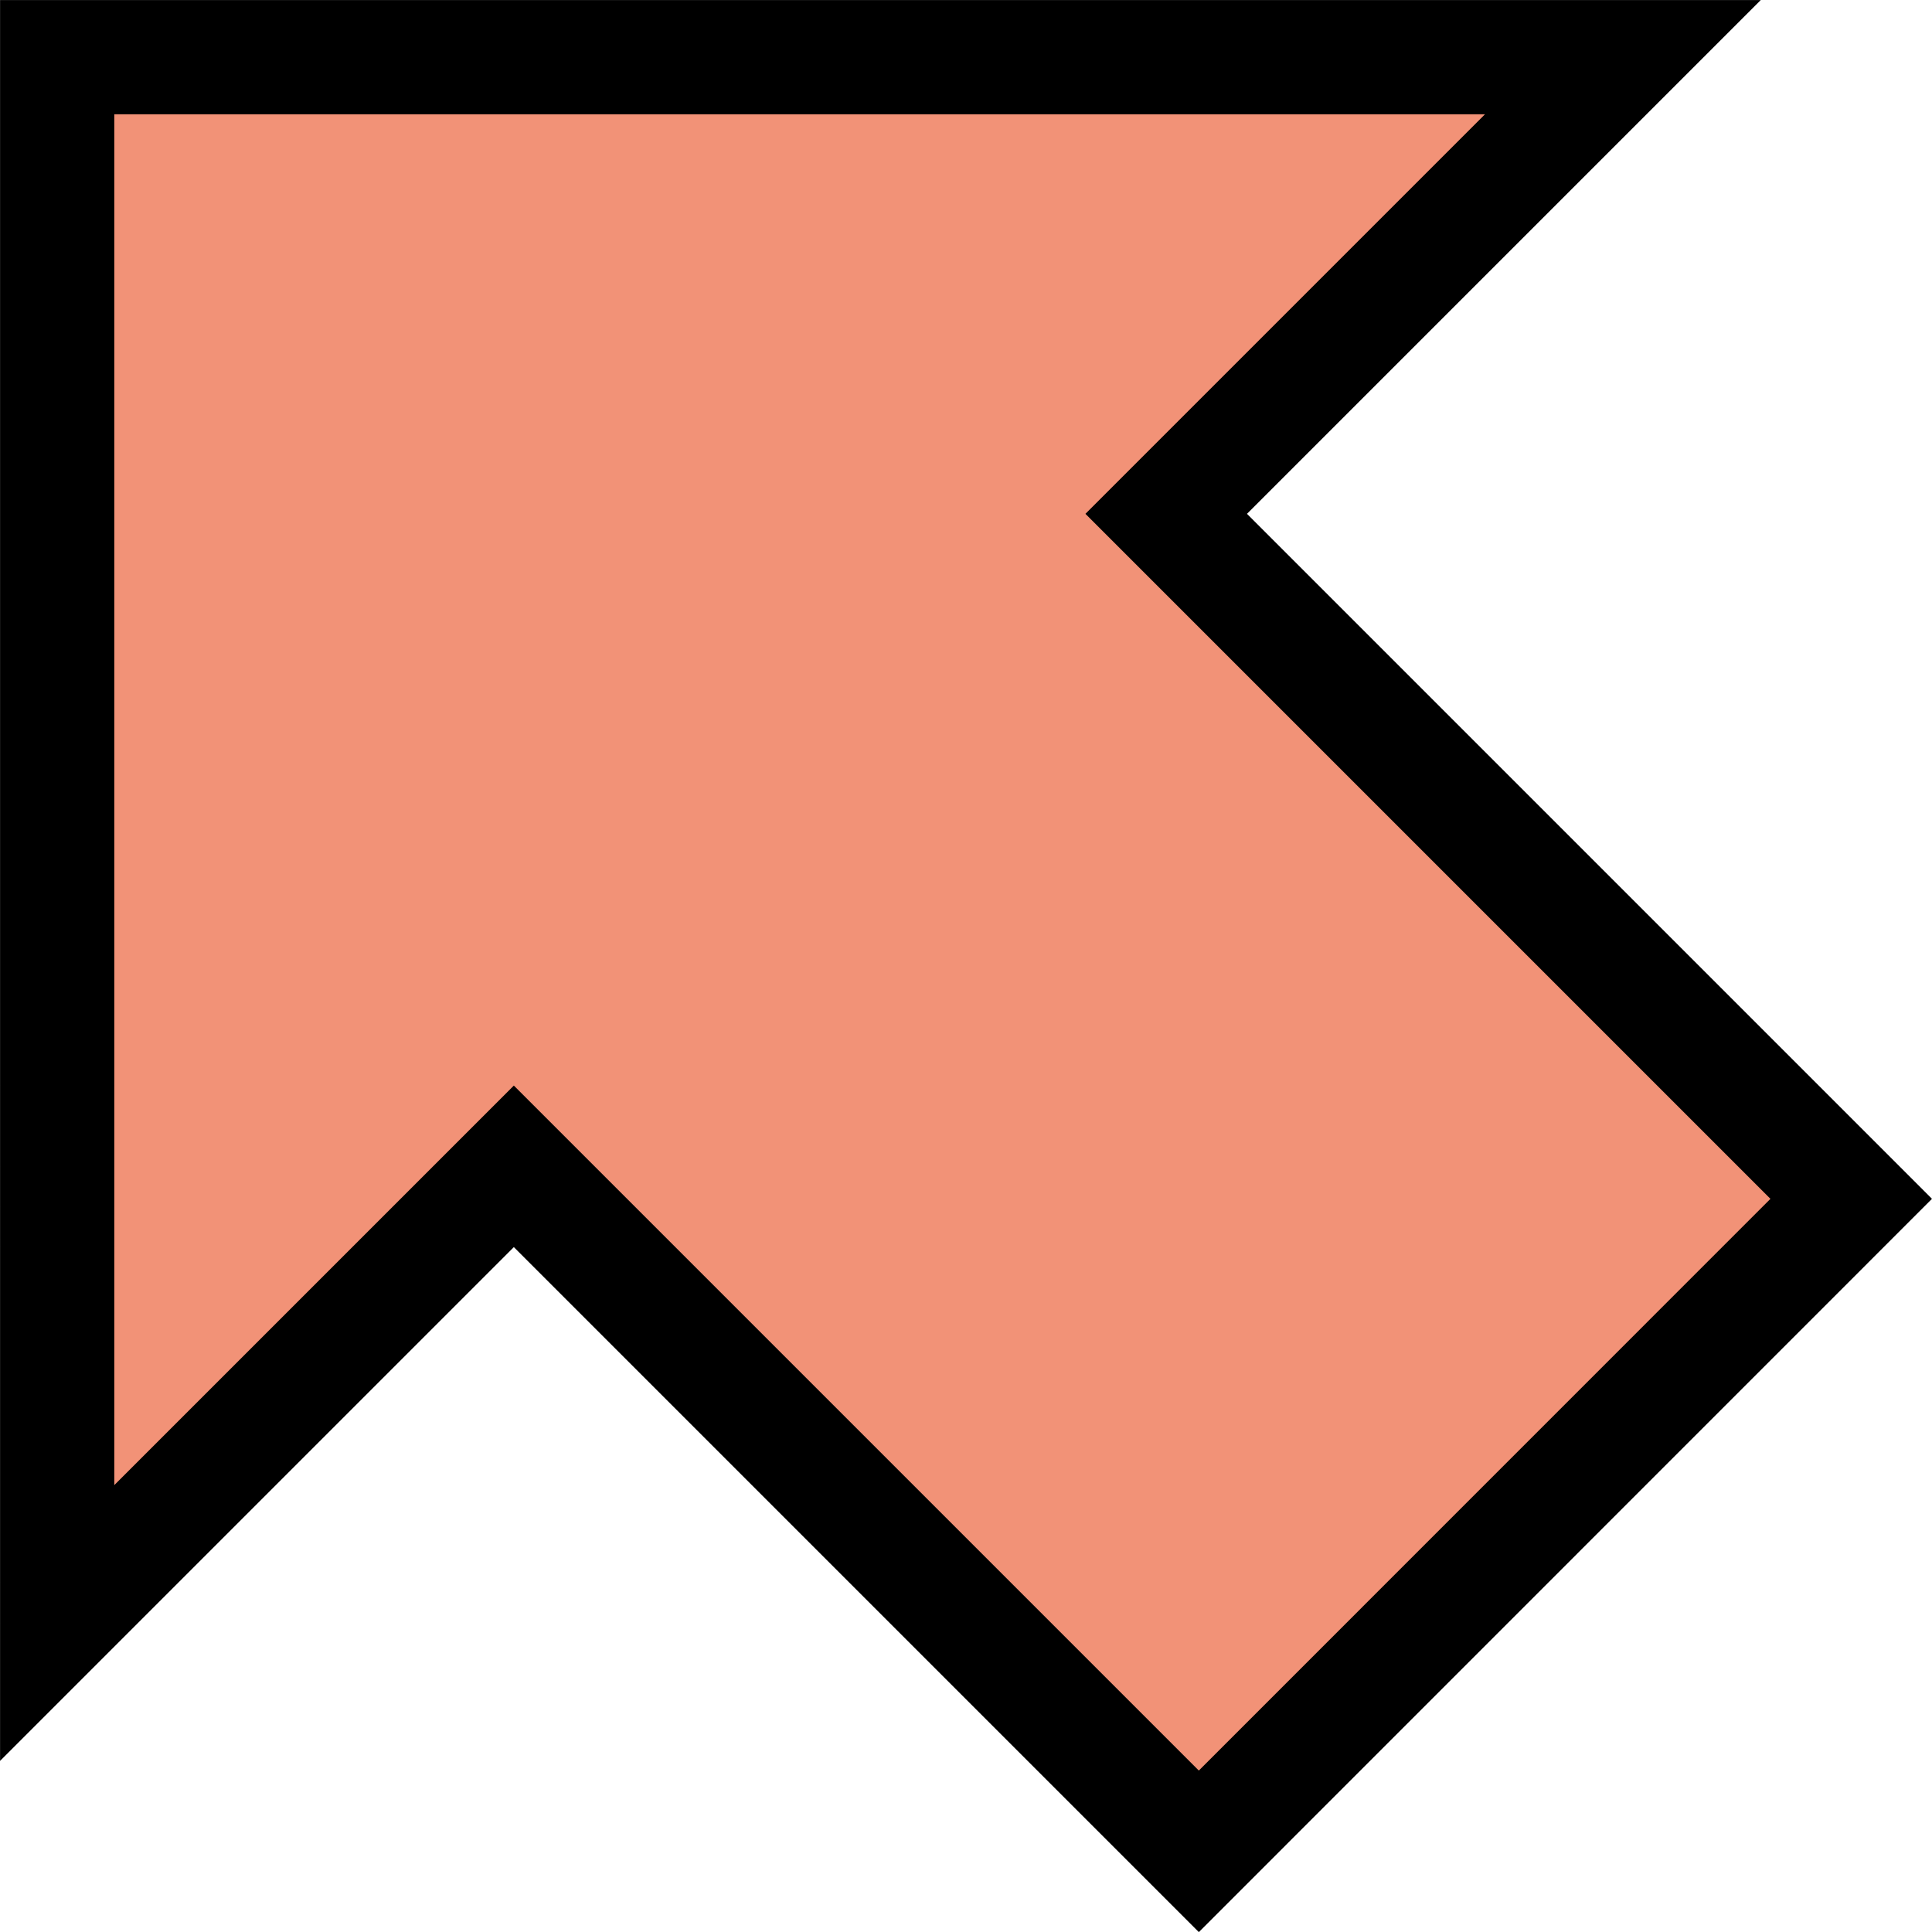 <?xml version="1.0" encoding="UTF-8" standalone="no"?>
<!-- Created with Inkscape (http://www.inkscape.org/) -->

<svg
   width="62.455"
   height="62.455"
   viewBox="0 0 16.525 16.525"
   version="1.1"
   id="svg1"
   xml:space="preserve"
   inkscape:version="1.3.2 (091e20e, 2023-11-25, custom)"
   sodipodi:docname="piu.svg"
   inkscape:export-filename="svg\ddr-up.svg"
   inkscape:export-xdpi="96"
   inkscape:export-ydpi="96"
   xmlns:inkscape="http://www.inkscape.org/namespaces/inkscape"
   xmlns:sodipodi="http://sodipodi.sourceforge.net/DTD/sodipodi-0.dtd"
   xmlns="http://www.w3.org/2000/svg"
   xmlns:svg="http://www.w3.org/2000/svg"><sodipodi:namedview
     id="namedview1"
     pagecolor="#ffffff"
     bordercolor="#000000"
     borderopacity="0.25"
     inkscape:showpageshadow="2"
     inkscape:pageopacity="0.0"
     inkscape:pagecheckerboard="0"
     inkscape:deskcolor="#d1d1d1"
     inkscape:document-units="px"
     inkscape:lockguides="false"
     showgrid="true"
     inkscape:zoom="3.9431894"
     inkscape:cx="207.44629"
     inkscape:cy="119.57326"
     inkscape:window-width="1920"
     inkscape:window-height="1009"
     inkscape:window-x="1912"
     inkscape:window-y="385"
     inkscape:window-maximized="1"
     inkscape:current-layer="layer1"><inkscape:grid
       id="grid1"
       units="px"
       originx="-7.449"
       originy="-0.305"
       spacingx="0.265"
       spacingy="0.265"
       empcolor="#0099e5"
       empopacity="0.302"
       color="#0099e5"
       opacity="0.149"
       empspacing="4"
       dotted="false"
       gridanglex="30"
       gridanglez="30"
       visible="true" /></sodipodi:namedview><defs
     id="defs1" /><g
     inkscape:label="Layer 1"
     inkscape:groupmode="layer"
     id="layer1"
     style="display:inline"
     transform="translate(-7.449,-0.305)"><path
       style="display:inline;fill:#f29277;fill-opacity:1;stroke:#000000;stroke-width:0.977;stroke-linecap:square;stroke-dasharray:none;stroke-opacity:1"
       d="m 17.703,16.14 -5.859,-5.859 -3.906,3.906 V 0.794 H 21.33 L 17.424,4.7 23.283,10.559 Z"
       id="path6"
       sodipodi:nodetypes="cccccccc"
       inkscape:label="piu-top-left" /></g></svg>

